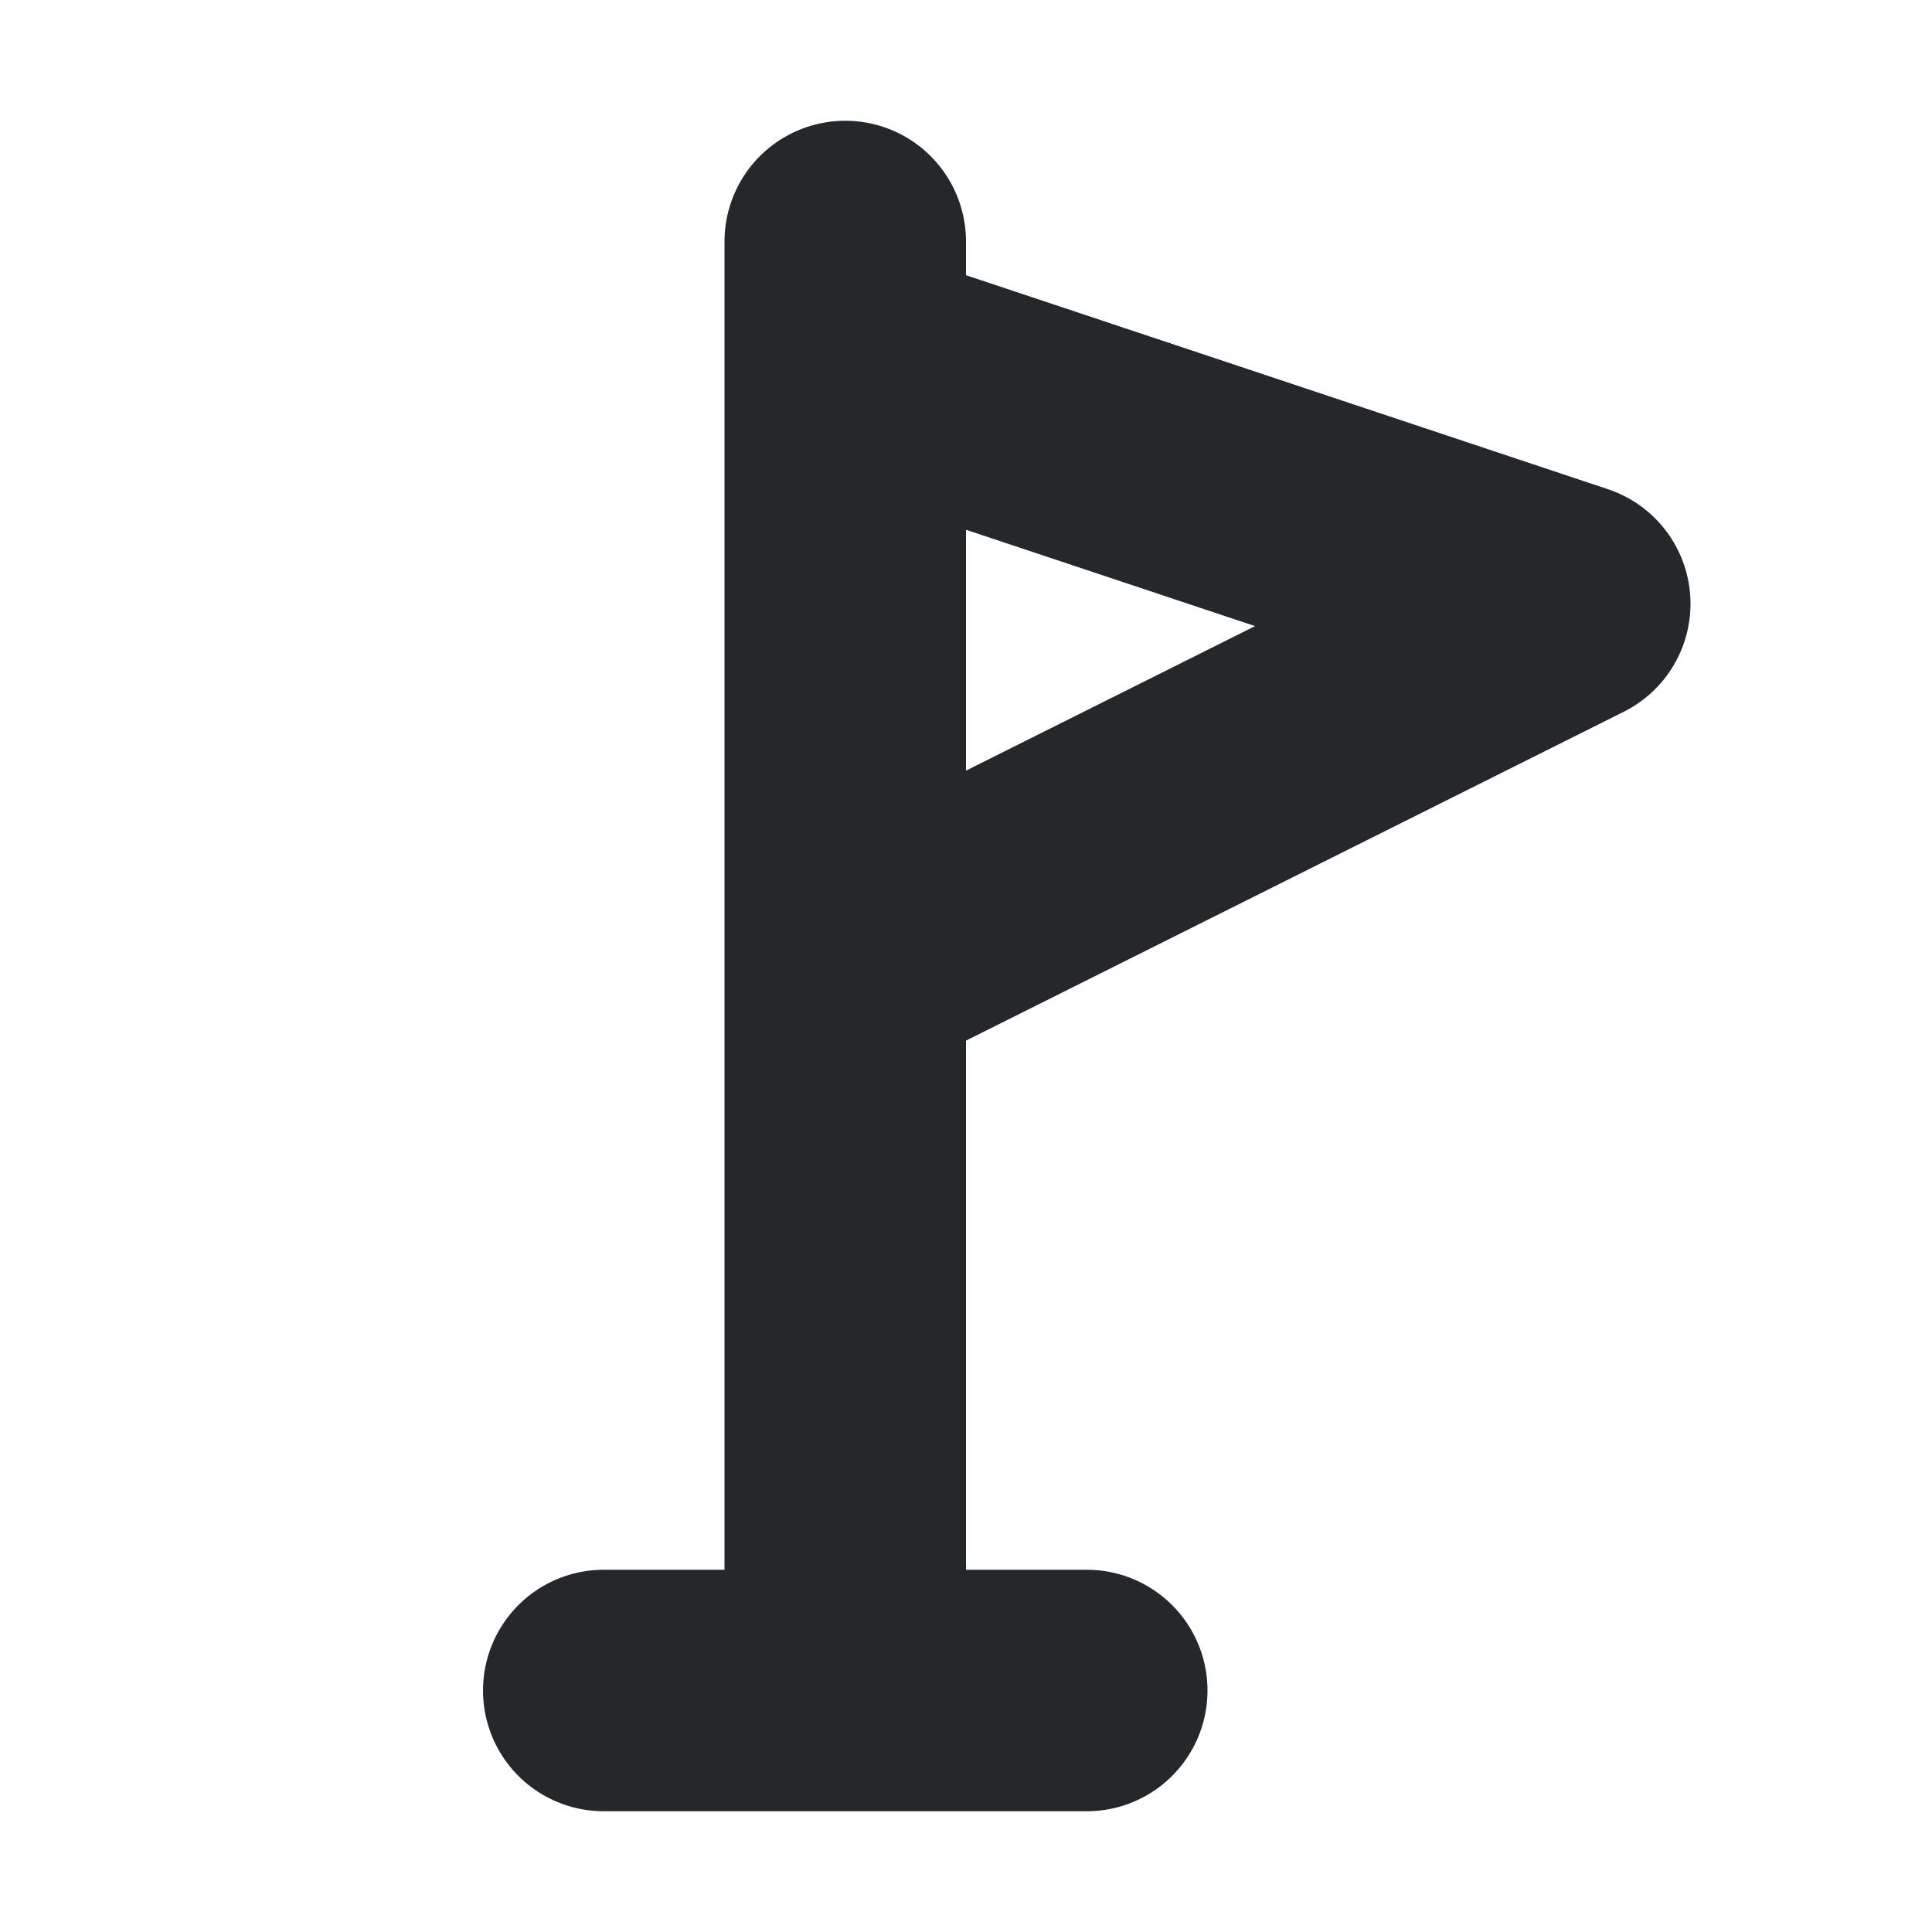 <svg width="16" height="16" viewBox="0 0 16 16" fill="none" xmlns="http://www.w3.org/2000/svg">
<path d="M5 14H7M7 14H9M7 14V8M7 2L7 3M7 8L13 5L7 3M7 8L7 3" stroke="#24282B" stroke-width="2" stroke-linecap="round" stroke-linejoin="round"/>
</svg>
